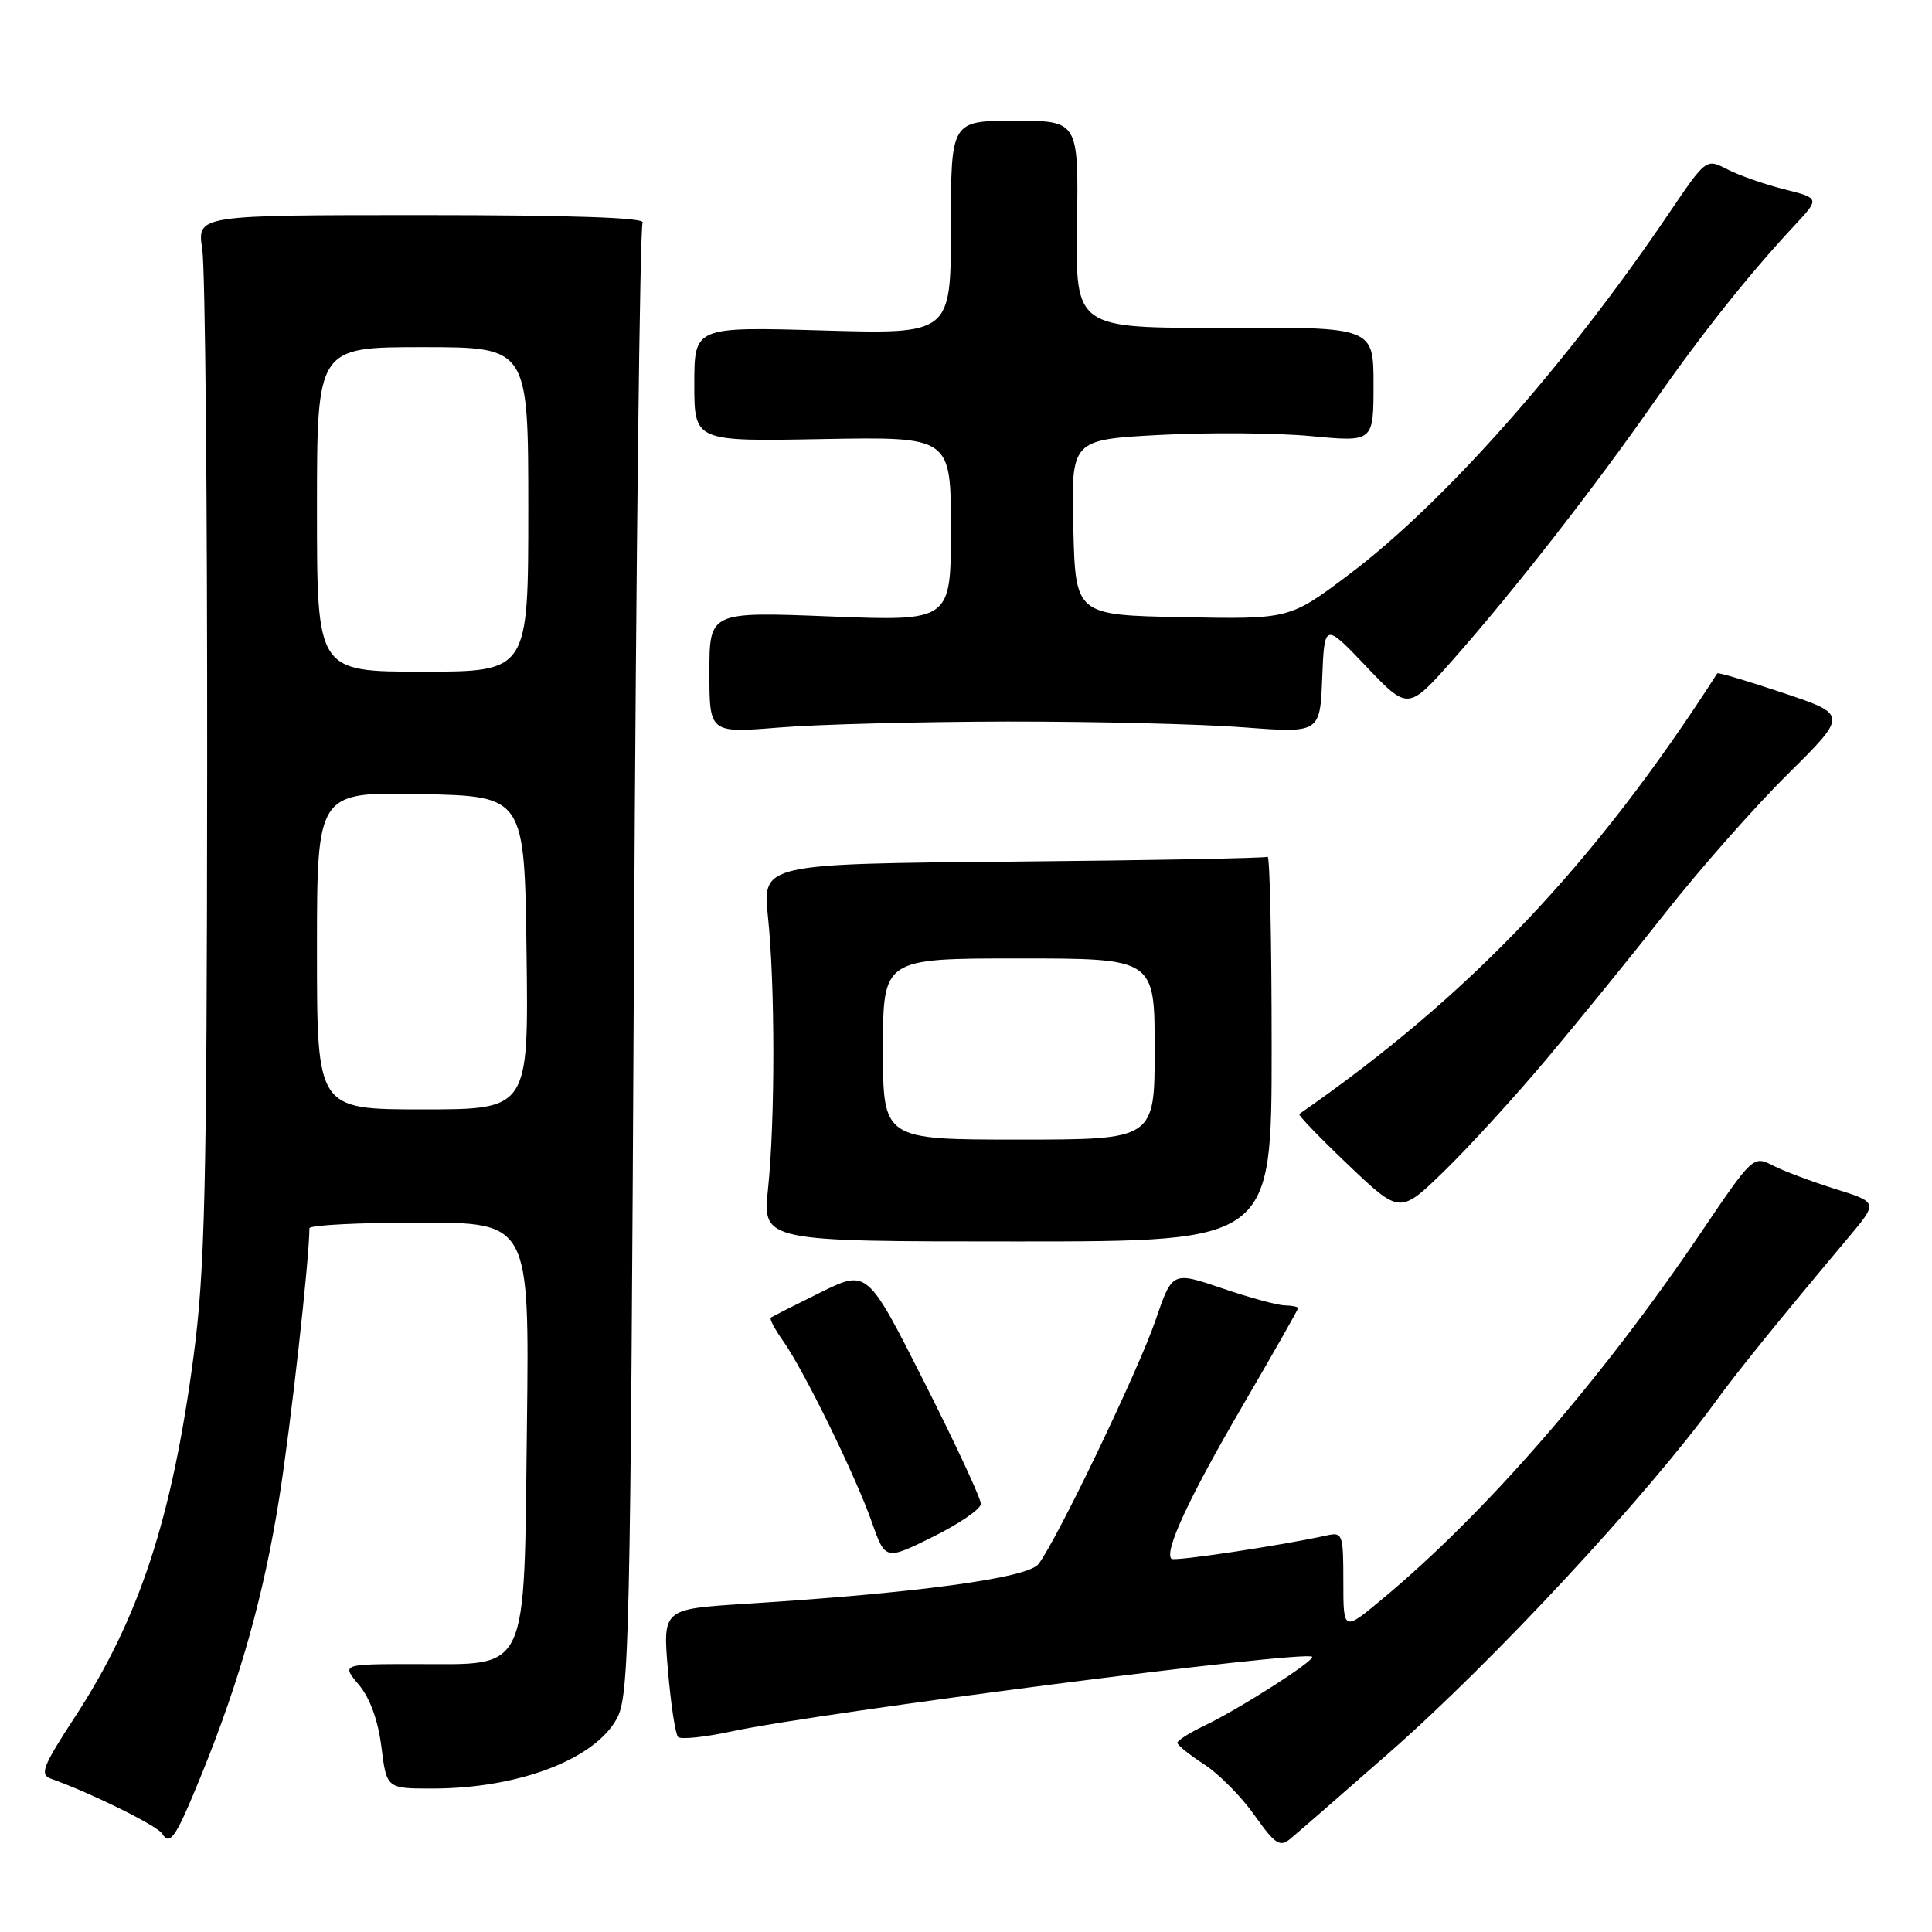 <?xml version="1.0" encoding="UTF-8" standalone="no"?>
<!DOCTYPE svg PUBLIC "-//W3C//DTD SVG 1.1//EN" "http://www.w3.org/Graphics/SVG/1.1/DTD/svg11.dtd" >
<svg xmlns="http://www.w3.org/2000/svg" xmlns:xlink="http://www.w3.org/1999/xlink" version="1.1" viewBox="0 0 256 256">
 <g >
 <path fill="currentColor"
d=" M 184.00 232.31 C 197.83 220.20 218.24 198.22 227.49 185.50 C 230.21 181.75 235.97 174.64 244.98 163.91 C 248.84 159.31 248.84 159.31 243.17 157.54 C 240.05 156.56 236.33 155.17 234.90 154.43 C 232.32 153.11 232.23 153.20 225.40 163.30 C 212.21 182.82 196.87 200.47 183.21 211.84 C 178.00 216.19 178.00 216.19 178.00 209.57 C 178.00 203.23 177.91 202.98 175.75 203.46 C 169.92 204.76 155.59 206.92 155.22 206.55 C 154.24 205.57 157.56 198.43 164.53 186.48 C 168.64 179.44 172.00 173.53 172.00 173.34 C 172.00 173.15 171.21 172.99 170.25 172.97 C 169.29 172.96 165.54 171.94 161.92 170.70 C 155.33 168.46 155.33 168.46 153.10 174.98 C 150.85 181.56 140.07 204.01 137.61 207.24 C 136.20 209.10 121.52 211.09 98.66 212.52 C 87.81 213.21 87.81 213.21 88.51 221.35 C 88.89 225.83 89.49 229.79 89.85 230.16 C 90.21 230.52 93.42 230.18 97.00 229.41 C 108.76 226.89 172.95 218.63 173.86 219.53 C 174.32 219.99 164.24 226.44 159.59 228.66 C 157.62 229.60 156.01 230.62 156.01 230.94 C 156.02 231.25 157.62 232.53 159.56 233.79 C 161.51 235.05 164.51 238.09 166.23 240.53 C 168.92 244.34 169.59 244.79 170.93 243.69 C 171.80 242.98 177.68 237.86 184.00 232.31 Z  M 26.76 235.00 C 31.81 222.55 34.95 211.39 36.98 198.62 C 38.51 189.06 40.98 166.98 41.00 162.75 C 41.00 162.34 47.56 162.00 55.57 162.00 C 70.15 162.00 70.15 162.00 69.82 188.97 C 69.42 222.23 70.23 220.50 55.09 220.50 C 45.24 220.50 45.24 220.50 47.55 223.24 C 49.02 224.99 50.10 227.96 50.54 231.49 C 51.23 237.00 51.23 237.00 57.37 236.99 C 68.70 236.97 78.78 233.14 81.73 227.73 C 83.38 224.72 83.53 217.79 84.00 127.50 C 84.28 74.15 84.79 30.05 85.15 29.50 C 85.59 28.84 75.63 28.50 55.96 28.50 C 26.11 28.50 26.11 28.50 26.80 33.00 C 27.19 35.48 27.48 66.52 27.45 102.00 C 27.41 157.72 27.16 168.31 25.64 179.78 C 22.79 201.24 18.43 214.49 9.94 227.49 C 5.65 234.07 5.23 235.14 6.75 235.69 C 12.02 237.56 20.83 241.91 21.48 242.96 C 22.53 244.67 23.30 243.51 26.76 235.00 Z  M 129.97 199.27 C 129.99 198.59 126.61 191.32 122.46 183.12 C 114.92 168.20 114.92 168.20 108.71 171.26 C 105.30 172.94 102.34 174.44 102.14 174.60 C 101.94 174.76 102.67 176.15 103.77 177.69 C 106.53 181.60 113.33 195.47 115.50 201.63 C 117.31 206.76 117.31 206.76 123.63 203.63 C 127.10 201.91 129.96 199.95 129.97 199.27 Z  M 168.50 138.85 C 168.50 124.74 168.26 113.34 167.96 113.53 C 167.66 113.71 152.48 114.00 134.22 114.17 C 101.03 114.47 101.03 114.47 101.76 121.49 C 102.71 130.48 102.71 148.51 101.77 157.50 C 101.03 164.50 101.03 164.50 134.77 164.50 C 168.50 164.50 168.50 164.50 168.50 138.85 Z  M 204.85 140.42 C 209.06 135.42 216.19 126.65 220.70 120.92 C 225.21 115.19 232.48 106.94 236.87 102.60 C 244.85 94.69 244.85 94.69 236.29 91.82 C 231.58 90.24 227.65 89.07 227.55 89.22 C 211.37 114.44 194.79 131.92 172.16 147.61 C 171.97 147.74 174.90 150.78 178.66 154.36 C 185.50 160.87 185.50 160.87 191.35 155.19 C 194.57 152.06 200.65 145.41 204.85 140.42 Z  M 133.50 95.61 C 145.05 95.60 159.09 95.94 164.70 96.37 C 174.91 97.15 174.91 97.15 175.20 89.83 C 175.50 82.50 175.50 82.50 181.04 88.32 C 186.58 94.14 186.58 94.14 192.61 87.32 C 200.57 78.31 211.25 64.62 219.01 53.50 C 225.43 44.29 231.77 36.31 237.77 29.89 C 241.14 26.27 241.14 26.27 236.42 25.08 C 233.82 24.43 230.43 23.24 228.88 22.44 C 226.07 20.99 226.07 20.99 221.16 28.24 C 207.65 48.23 191.28 66.71 178.70 76.16 C 170.87 82.05 170.87 82.05 156.68 81.78 C 142.50 81.50 142.50 81.50 142.22 69.88 C 141.94 58.26 141.94 58.26 153.72 57.63 C 160.20 57.29 169.21 57.36 173.75 57.79 C 182.00 58.57 182.00 58.57 182.00 50.96 C 182.00 43.35 182.00 43.35 162.25 43.43 C 142.50 43.50 142.50 43.50 142.71 29.75 C 142.91 16.00 142.91 16.00 134.46 16.00 C 126.00 16.00 126.00 16.00 126.00 30.14 C 126.00 44.28 126.00 44.28 109.00 43.79 C 92.00 43.30 92.00 43.30 92.00 50.90 C 92.00 58.50 92.00 58.50 109.00 58.18 C 126.00 57.87 126.00 57.87 126.00 70.09 C 126.00 82.31 126.00 82.31 110.00 81.68 C 94.00 81.05 94.00 81.05 94.00 89.10 C 94.00 97.15 94.00 97.15 103.25 96.40 C 108.34 95.98 121.95 95.63 133.50 95.61 Z  M 42.00 125.97 C 42.00 104.94 42.00 104.94 55.75 105.22 C 69.50 105.50 69.50 105.50 69.77 126.25 C 70.04 147.00 70.04 147.00 56.02 147.00 C 42.00 147.00 42.00 147.00 42.00 125.97 Z  M 42.00 67.50 C 42.00 46.00 42.00 46.00 56.00 46.00 C 70.00 46.00 70.00 46.00 70.00 67.50 C 70.00 89.00 70.00 89.00 56.00 89.00 C 42.00 89.00 42.00 89.00 42.00 67.50 Z  M 117.00 139.00 C 117.00 127.00 117.00 127.00 135.00 127.00 C 153.00 127.00 153.00 127.00 153.00 139.00 C 153.00 151.00 153.00 151.00 135.00 151.00 C 117.00 151.00 117.00 151.00 117.00 139.00 Z "/>
</g>
</svg>